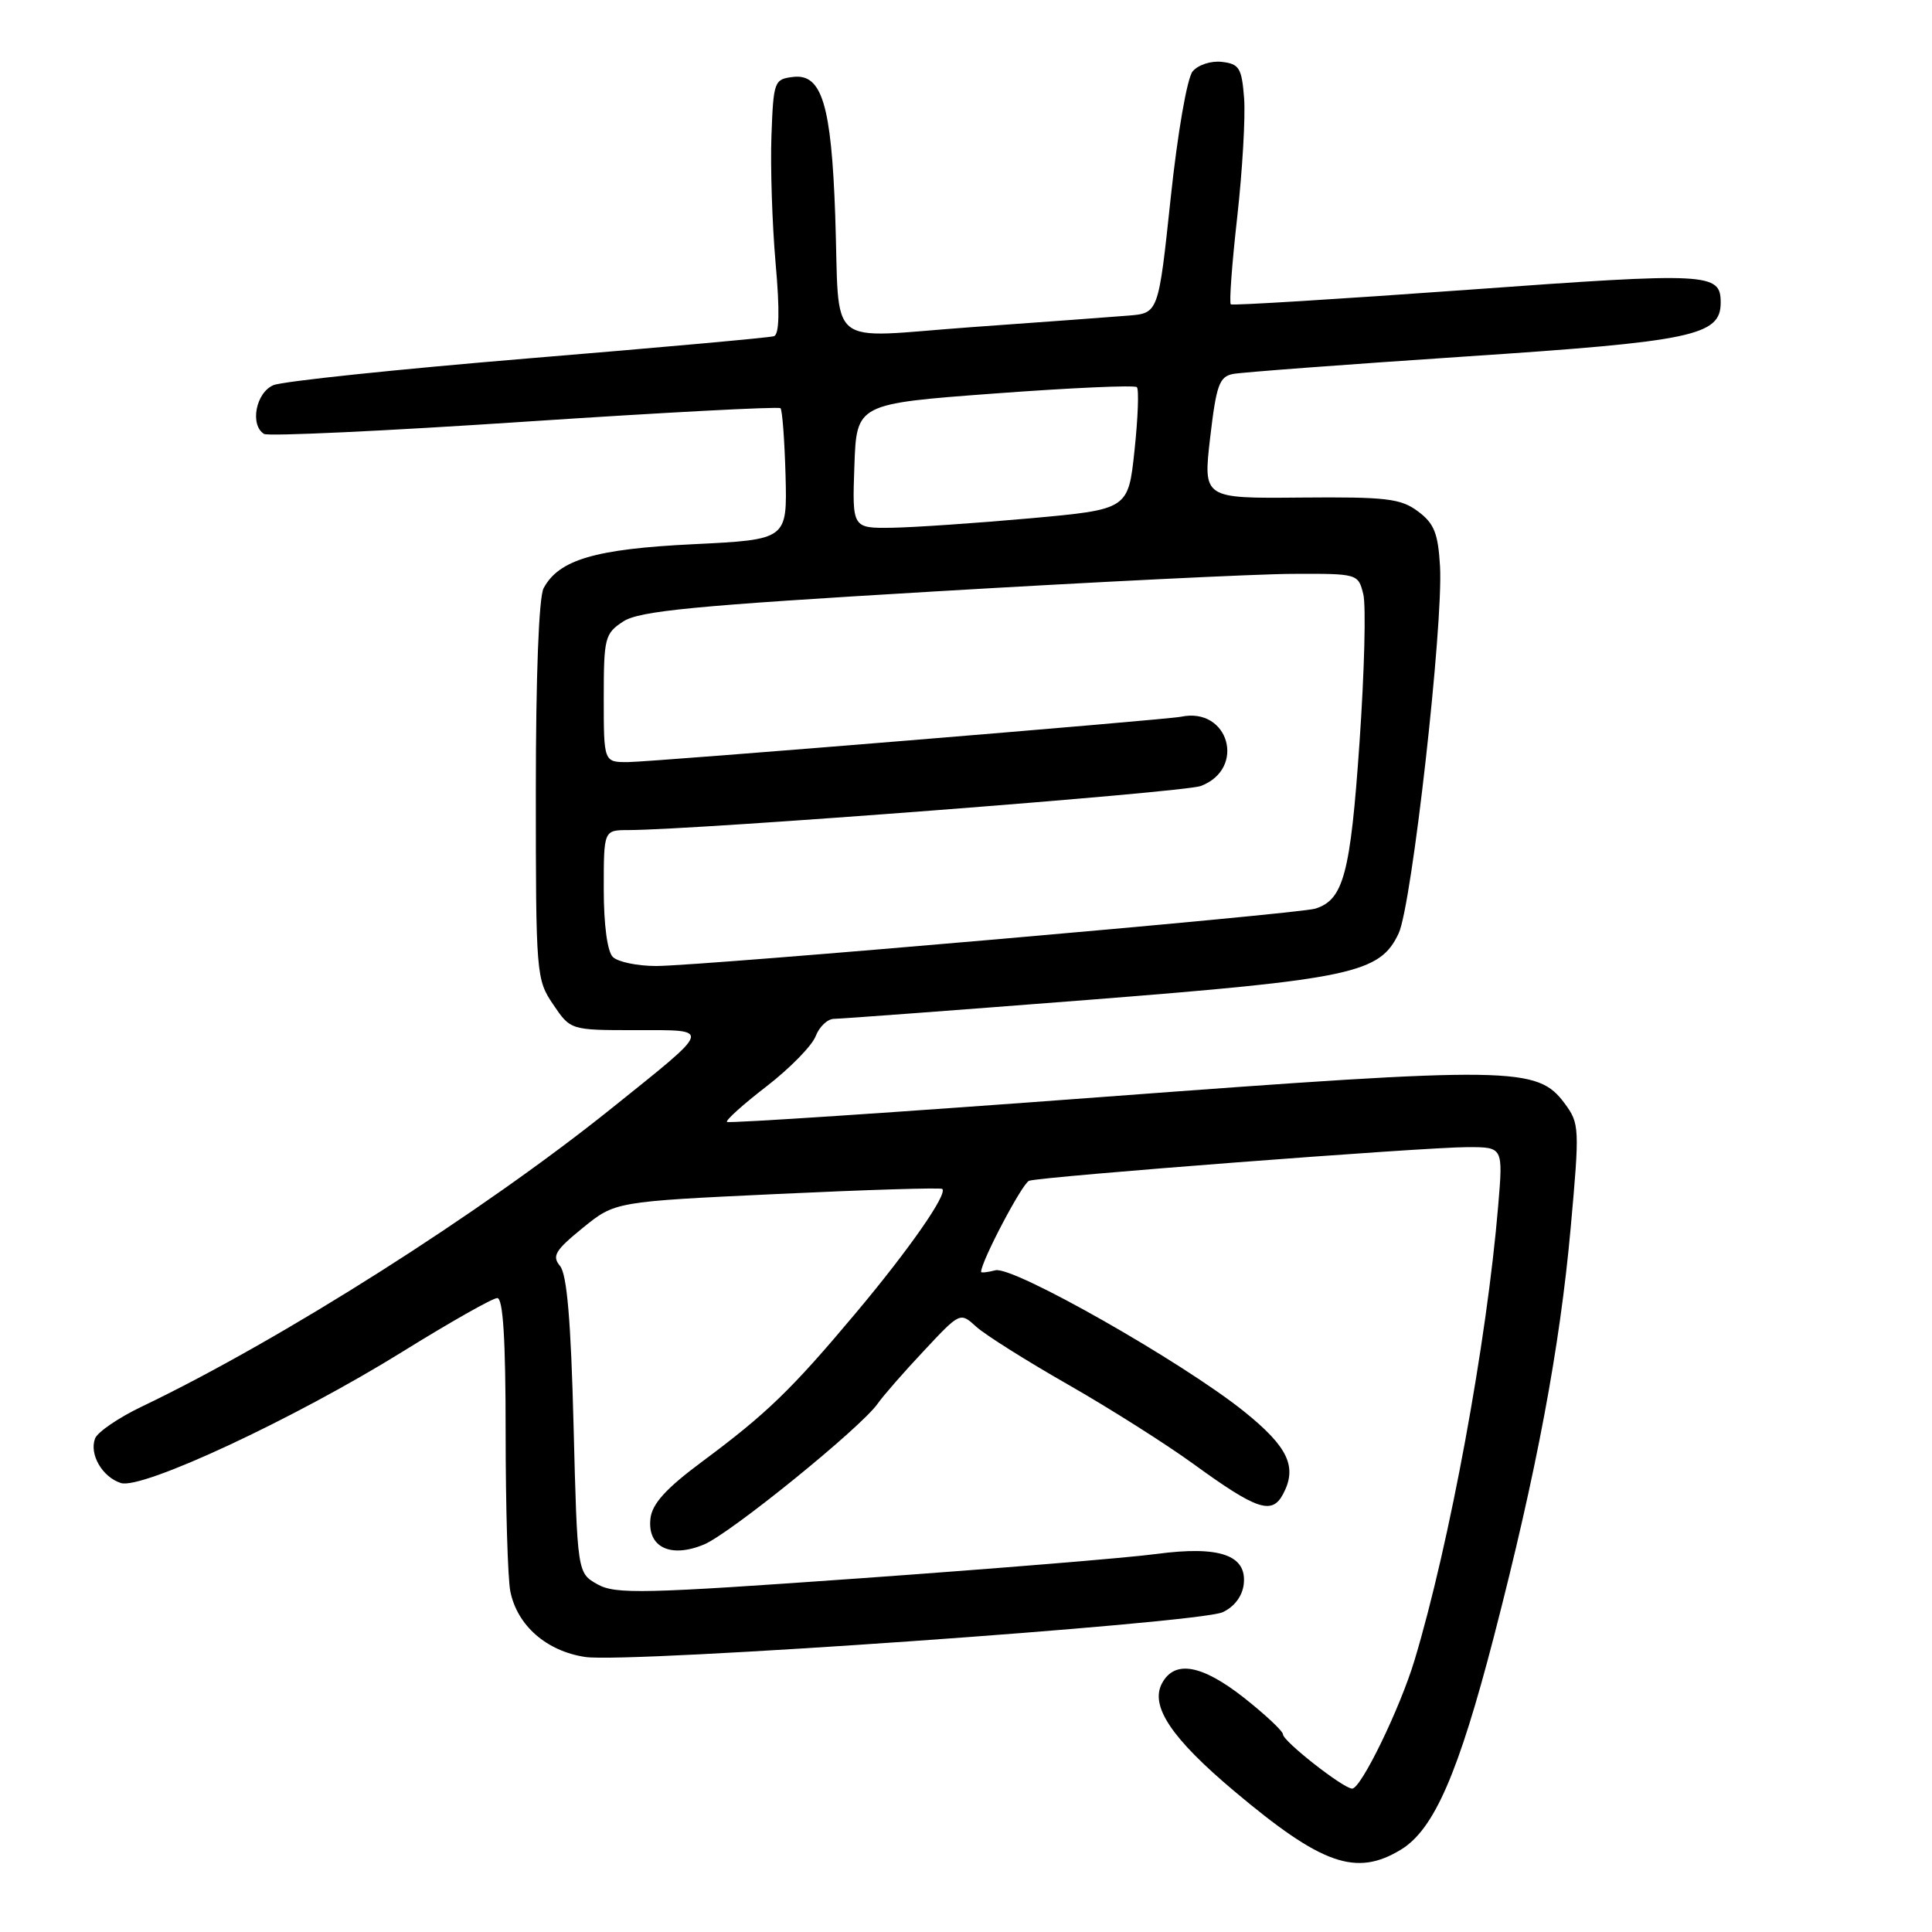 <?xml version="1.0" encoding="UTF-8" standalone="no"?>
<!DOCTYPE svg PUBLIC "-//W3C//DTD SVG 1.1//EN" "http://www.w3.org/Graphics/SVG/1.1/DTD/svg11.dtd" >
<svg xmlns="http://www.w3.org/2000/svg" xmlns:xlink="http://www.w3.org/1999/xlink" version="1.1" viewBox="0 0 256 256">
 <g >
 <path fill="currentColor"
d=" M 185.64 245.08 C 190.02 242.41 193.25 234.98 197.96 216.82 C 203.60 195.04 206.69 178.59 208.12 162.73 C 209.32 149.44 209.29 148.87 207.34 146.23 C 203.70 141.32 200.63 141.28 146.28 145.34 C 119.02 147.38 96.54 148.87 96.33 148.66 C 96.12 148.45 98.48 146.33 101.58 143.94 C 104.67 141.55 107.59 138.57 108.08 137.30 C 108.56 136.04 109.66 135.00 110.53 135.00 C 111.39 135.00 126.47 133.87 144.04 132.50 C 179.22 129.74 182.85 128.96 185.33 123.67 C 187.08 119.95 191.26 82.81 190.81 75.03 C 190.55 70.65 190.04 69.36 187.89 67.76 C 185.60 66.05 183.70 65.83 172.35 65.93 C 159.42 66.05 159.42 66.05 160.35 58.01 C 161.17 51.01 161.56 49.91 163.39 49.55 C 164.55 49.33 178.40 48.29 194.17 47.24 C 224.35 45.24 228.00 44.47 228.00 40.10 C 228.00 36.14 226.54 36.07 194.48 38.40 C 177.44 39.63 163.31 40.50 163.09 40.33 C 162.86 40.15 163.24 34.94 163.94 28.75 C 164.63 22.56 165.04 15.48 164.85 13.00 C 164.54 9.01 164.21 8.47 161.91 8.20 C 160.47 8.03 158.76 8.59 158.03 9.46 C 157.30 10.35 156.04 17.58 155.12 26.26 C 153.50 41.50 153.50 41.50 149.50 41.82 C 147.30 42.00 137.95 42.69 128.71 43.35 C 109.05 44.77 111.31 46.62 110.67 28.50 C 110.16 13.90 108.90 9.76 105.13 10.19 C 102.58 10.49 102.49 10.73 102.22 18.00 C 102.07 22.12 102.32 29.71 102.77 34.86 C 103.34 41.22 103.26 44.32 102.55 44.55 C 101.97 44.74 87.33 46.06 70.00 47.49 C 52.67 48.93 37.49 50.52 36.25 51.03 C 33.91 51.99 33.07 56.31 34.99 57.50 C 35.54 57.83 51.06 57.11 69.49 55.88 C 87.91 54.66 103.18 53.85 103.42 54.09 C 103.66 54.33 103.96 58.35 104.09 63.01 C 104.31 71.50 104.31 71.50 91.88 72.11 C 78.86 72.74 74.06 74.16 72.03 77.94 C 71.40 79.12 71.00 89.61 71.00 104.79 C 71.00 129.13 71.05 129.78 73.30 133.10 C 75.60 136.50 75.60 136.50 84.22 136.50 C 94.40 136.50 94.55 136.01 81.06 146.84 C 63.81 160.69 37.36 177.48 18.85 186.35 C 15.74 187.83 12.93 189.75 12.60 190.60 C 11.80 192.69 13.55 195.72 16.02 196.51 C 18.84 197.40 39.00 188.00 53.33 179.11 C 59.63 175.20 65.28 172.00 65.89 172.00 C 66.66 172.00 67.00 177.45 67.00 189.88 C 67.00 199.71 67.28 209.15 67.62 210.86 C 68.53 215.39 72.41 218.79 77.56 219.56 C 83.28 220.42 158.74 215.11 162.00 213.63 C 163.55 212.92 164.61 211.51 164.80 209.93 C 165.25 206.06 161.61 204.79 153.22 205.91 C 149.52 206.41 131.95 207.85 114.17 209.12 C 85.21 211.18 81.57 211.27 79.17 209.93 C 76.50 208.43 76.50 208.43 76.00 188.86 C 75.65 174.99 75.12 168.85 74.21 167.75 C 73.11 166.43 73.55 165.69 77.21 162.71 C 81.50 159.22 81.50 159.22 103.00 158.21 C 114.83 157.65 124.66 157.35 124.86 157.54 C 125.58 158.23 120.44 165.59 113.40 173.98 C 104.87 184.15 101.59 187.32 93.00 193.70 C 88.25 197.23 86.42 199.25 86.19 201.20 C 85.75 205.01 88.84 206.51 93.29 204.65 C 96.78 203.19 114.06 189.18 116.29 186.00 C 116.99 184.99 119.74 181.84 122.40 179.01 C 127.22 173.85 127.22 173.85 129.36 175.80 C 130.54 176.87 136.00 180.31 141.50 183.45 C 147.00 186.59 154.48 191.33 158.12 193.97 C 166.53 200.08 168.53 200.75 170.00 198.00 C 171.94 194.38 170.69 191.73 164.86 187.04 C 156.70 180.48 134.22 167.71 131.90 168.32 C 130.86 168.59 130.00 168.68 130.00 168.53 C 130.00 167.16 135.47 156.76 136.36 156.46 C 137.96 155.90 188.79 152.00 194.48 152.00 C 199.17 152.00 199.17 152.00 198.52 159.75 C 197.01 177.83 192.09 204.52 187.43 220.00 C 185.51 226.37 180.35 237.00 179.17 237.00 C 178.01 237.00 170.00 230.72 170.00 229.81 C 170.00 229.39 167.71 227.24 164.91 225.02 C 159.27 220.57 155.65 219.91 153.97 223.05 C 152.36 226.06 155.23 230.34 163.55 237.34 C 175.15 247.10 179.70 248.70 185.64 245.08 Z  M 81.20 126.80 C 80.47 126.07 80.00 122.53 80.00 117.80 C 80.00 110.00 80.00 110.00 83.25 109.99 C 92.48 109.96 156.87 105.00 159.11 104.15 C 165.16 101.85 162.82 93.64 156.50 94.97 C 154.61 95.37 86.50 100.95 83.25 100.98 C 80.00 101.00 80.00 101.00 80.00 92.52 C 80.00 84.51 80.14 83.95 82.58 82.35 C 84.72 80.95 91.87 80.26 123.83 78.37 C 145.10 77.11 166.43 76.06 171.23 76.04 C 179.91 76.00 179.97 76.02 180.64 78.72 C 181.02 80.21 180.79 89.08 180.14 98.42 C 178.94 115.80 178.02 119.24 174.28 120.40 C 171.97 121.12 92.90 128.00 86.95 128.00 C 84.45 128.00 81.86 127.46 81.20 126.80 Z  M 113.21 61.75 C 113.50 53.50 113.50 53.50 131.80 52.14 C 141.87 51.39 150.34 51.01 150.64 51.30 C 150.93 51.59 150.79 55.36 150.33 59.67 C 149.50 67.50 149.50 67.50 136.50 68.68 C 129.35 69.32 121.12 69.88 118.21 69.93 C 112.92 70.00 112.92 70.00 113.21 61.75 Z "/>
</g>
</svg>